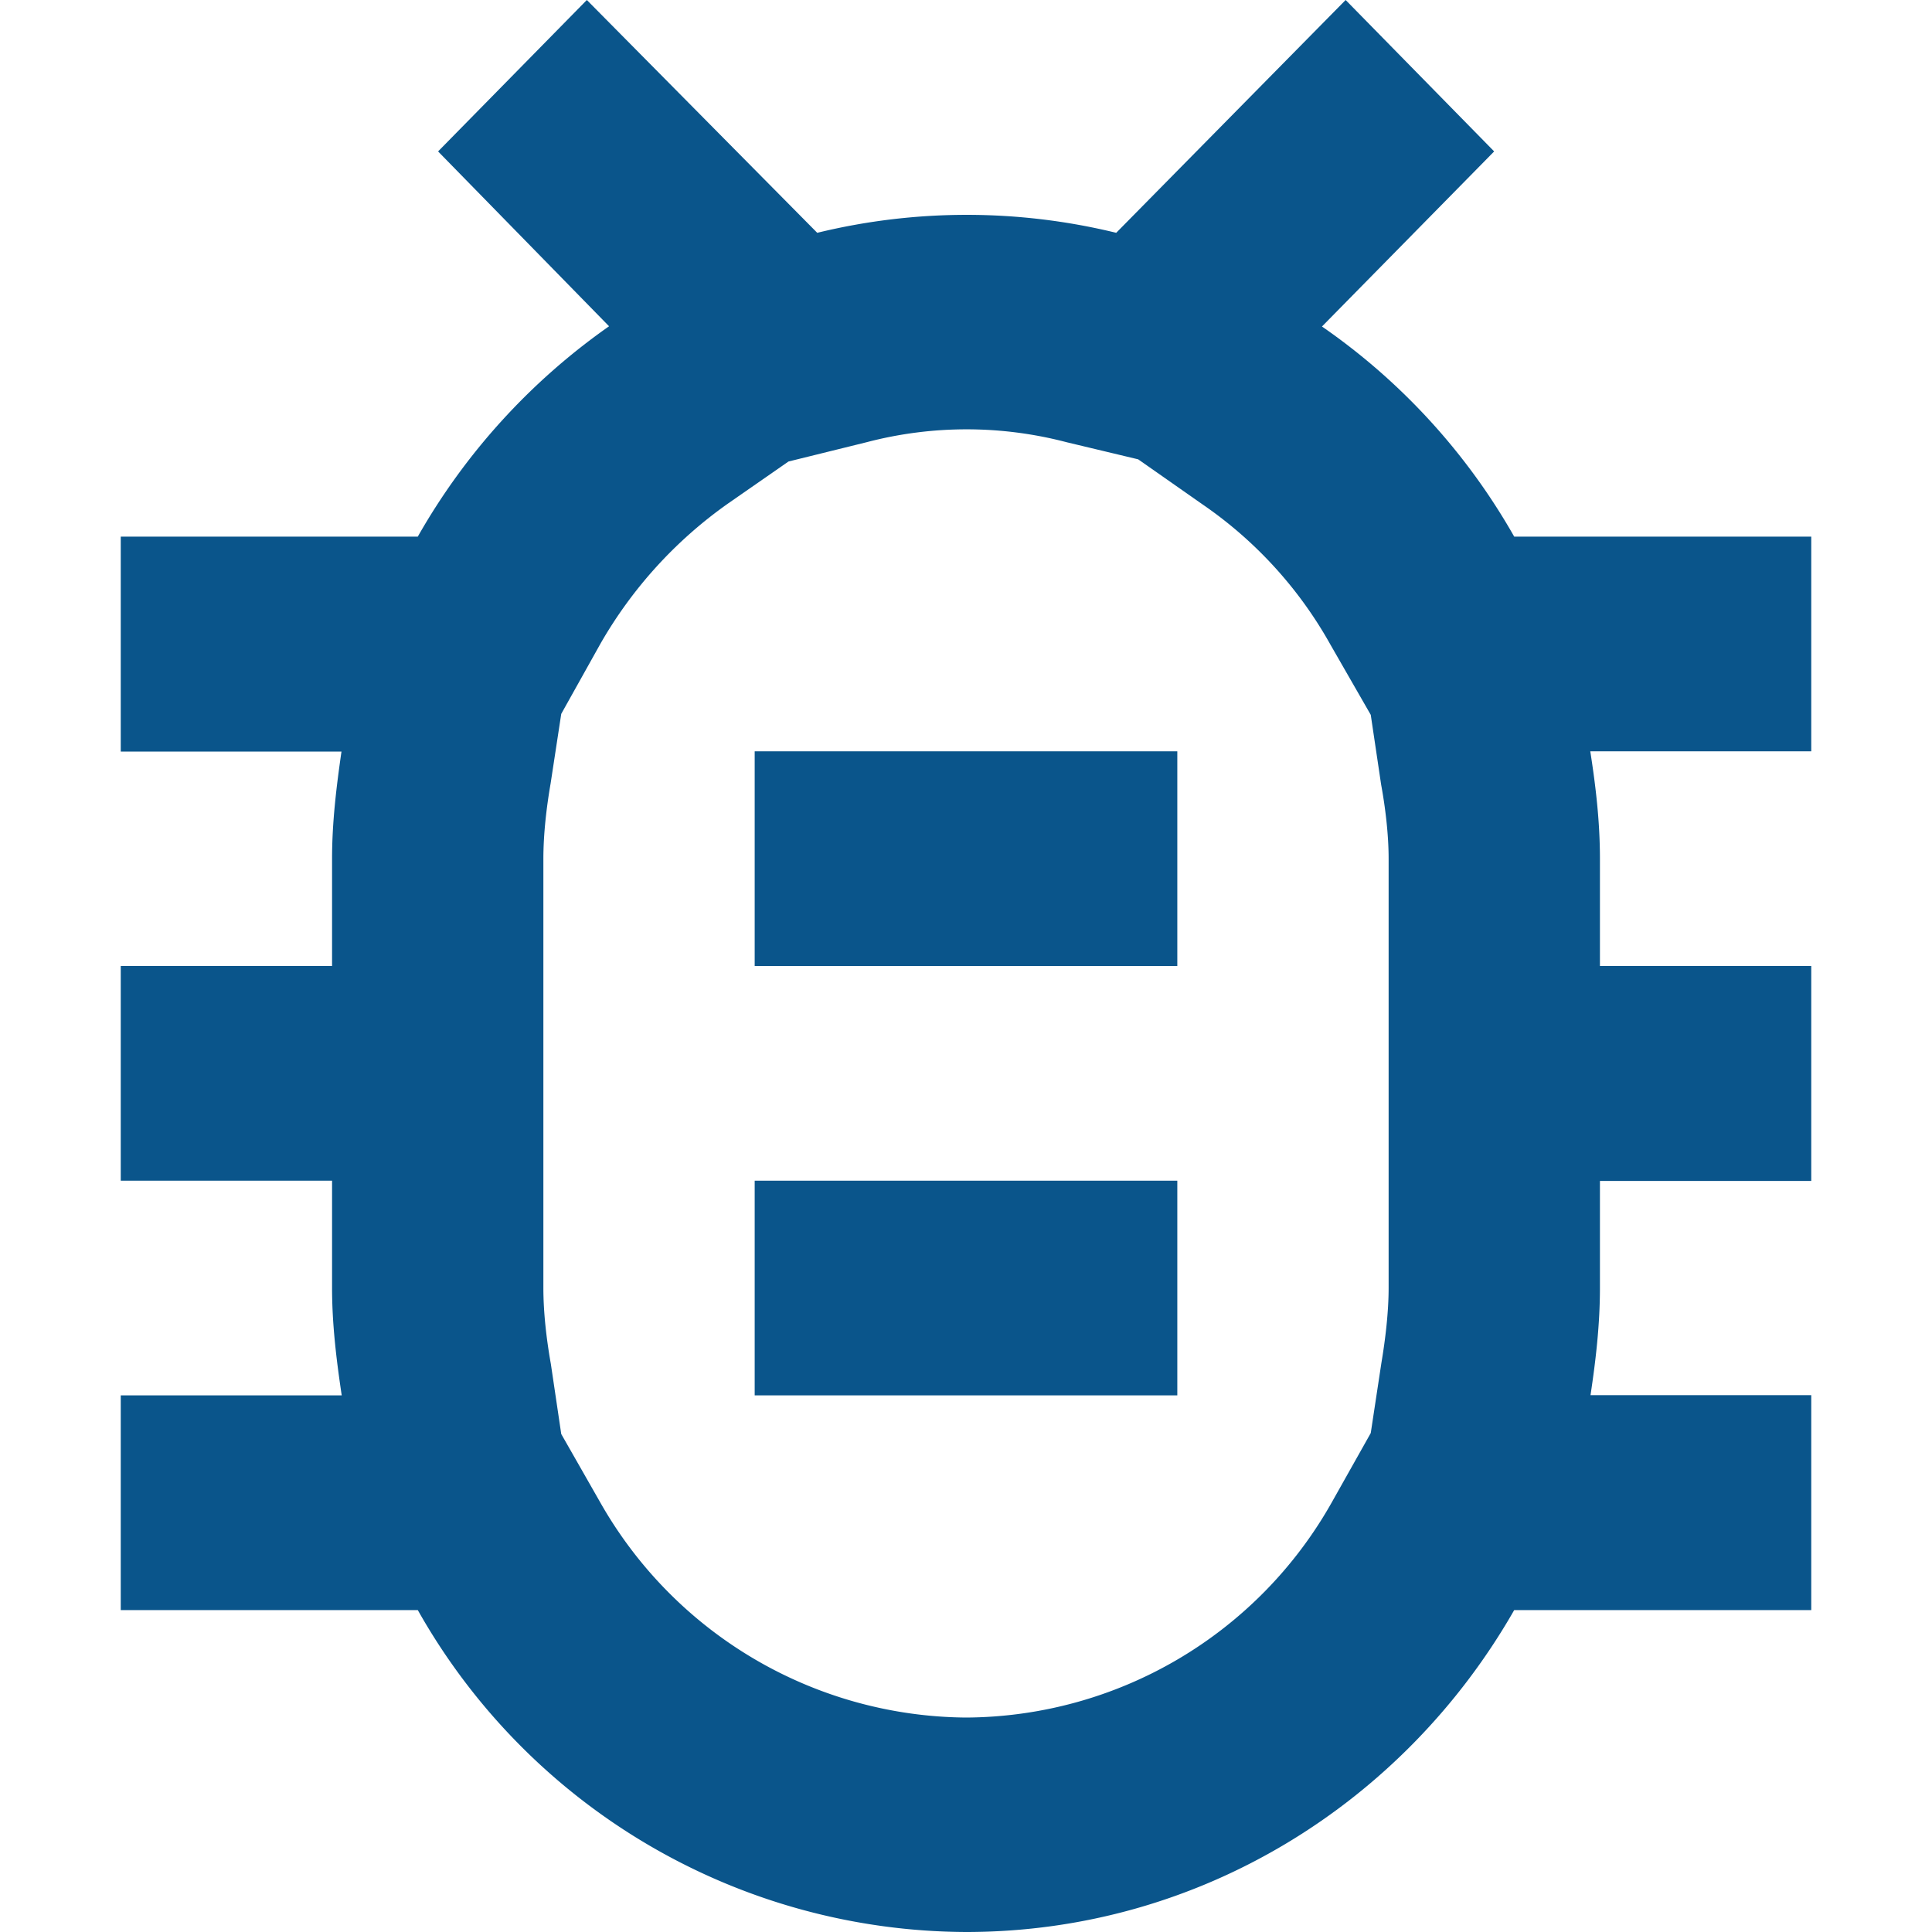 <svg xmlns="http://www.w3.org/2000/svg" fill="none" viewBox="0 0 80 80"><path fill="#0A558B" d="M75 22.22H62.7a26.44 26.44 0 0 0-7.96-8.7l7.13-7.25L55.72 0l-9.5 9.64a26.14 26.14 0 0 0-12.38 0L24.3 0l-6.16 6.27 7.08 7.24a26.79 26.79 0 0 0-7.92 8.71H5v8.9h9.14c-.21 1.46-.39 2.92-.39 4.44V40H5v8.89h8.75v4.44c0 1.51.18 2.98.4 4.45H5v8.89h12.3A26.17 26.17 0 0 0 40 80c9.71 0 18.16-5.38 22.7-13.33H75v-8.9h-9.14c.22-1.46.39-2.93.39-4.44V48.9H75V40h-8.75v-4.44c0-1.52-.17-2.98-.4-4.45H75v-8.89ZM57.5 40v13.33c0 .98-.13 2.1-.3 3.11l-.44 2.9-1.62 2.88A17.48 17.48 0 0 1 40 71.12a17.57 17.57 0 0 1-15.14-8.9l-1.62-2.84-.43-2.9c-.18-1.01-.31-2.12-.31-3.15V35.56c0-1.03.13-2.14.3-3.12l.44-2.88 1.62-2.9a18.12 18.12 0 0 1 5.3-5.82l2.49-1.73 3.24-.8a16.32 16.32 0 0 1 8.27 0l2.97.71 2.67 1.87a17.21 17.21 0 0 1 5.3 5.82l1.66 2.89.43 2.89c.18.98.31 2.09.31 3.07V40Zm-26.25 8.89h17.5v8.89h-17.5v-8.9Zm0-17.78h17.5V40h-17.5v-8.89Z"/></svg>
